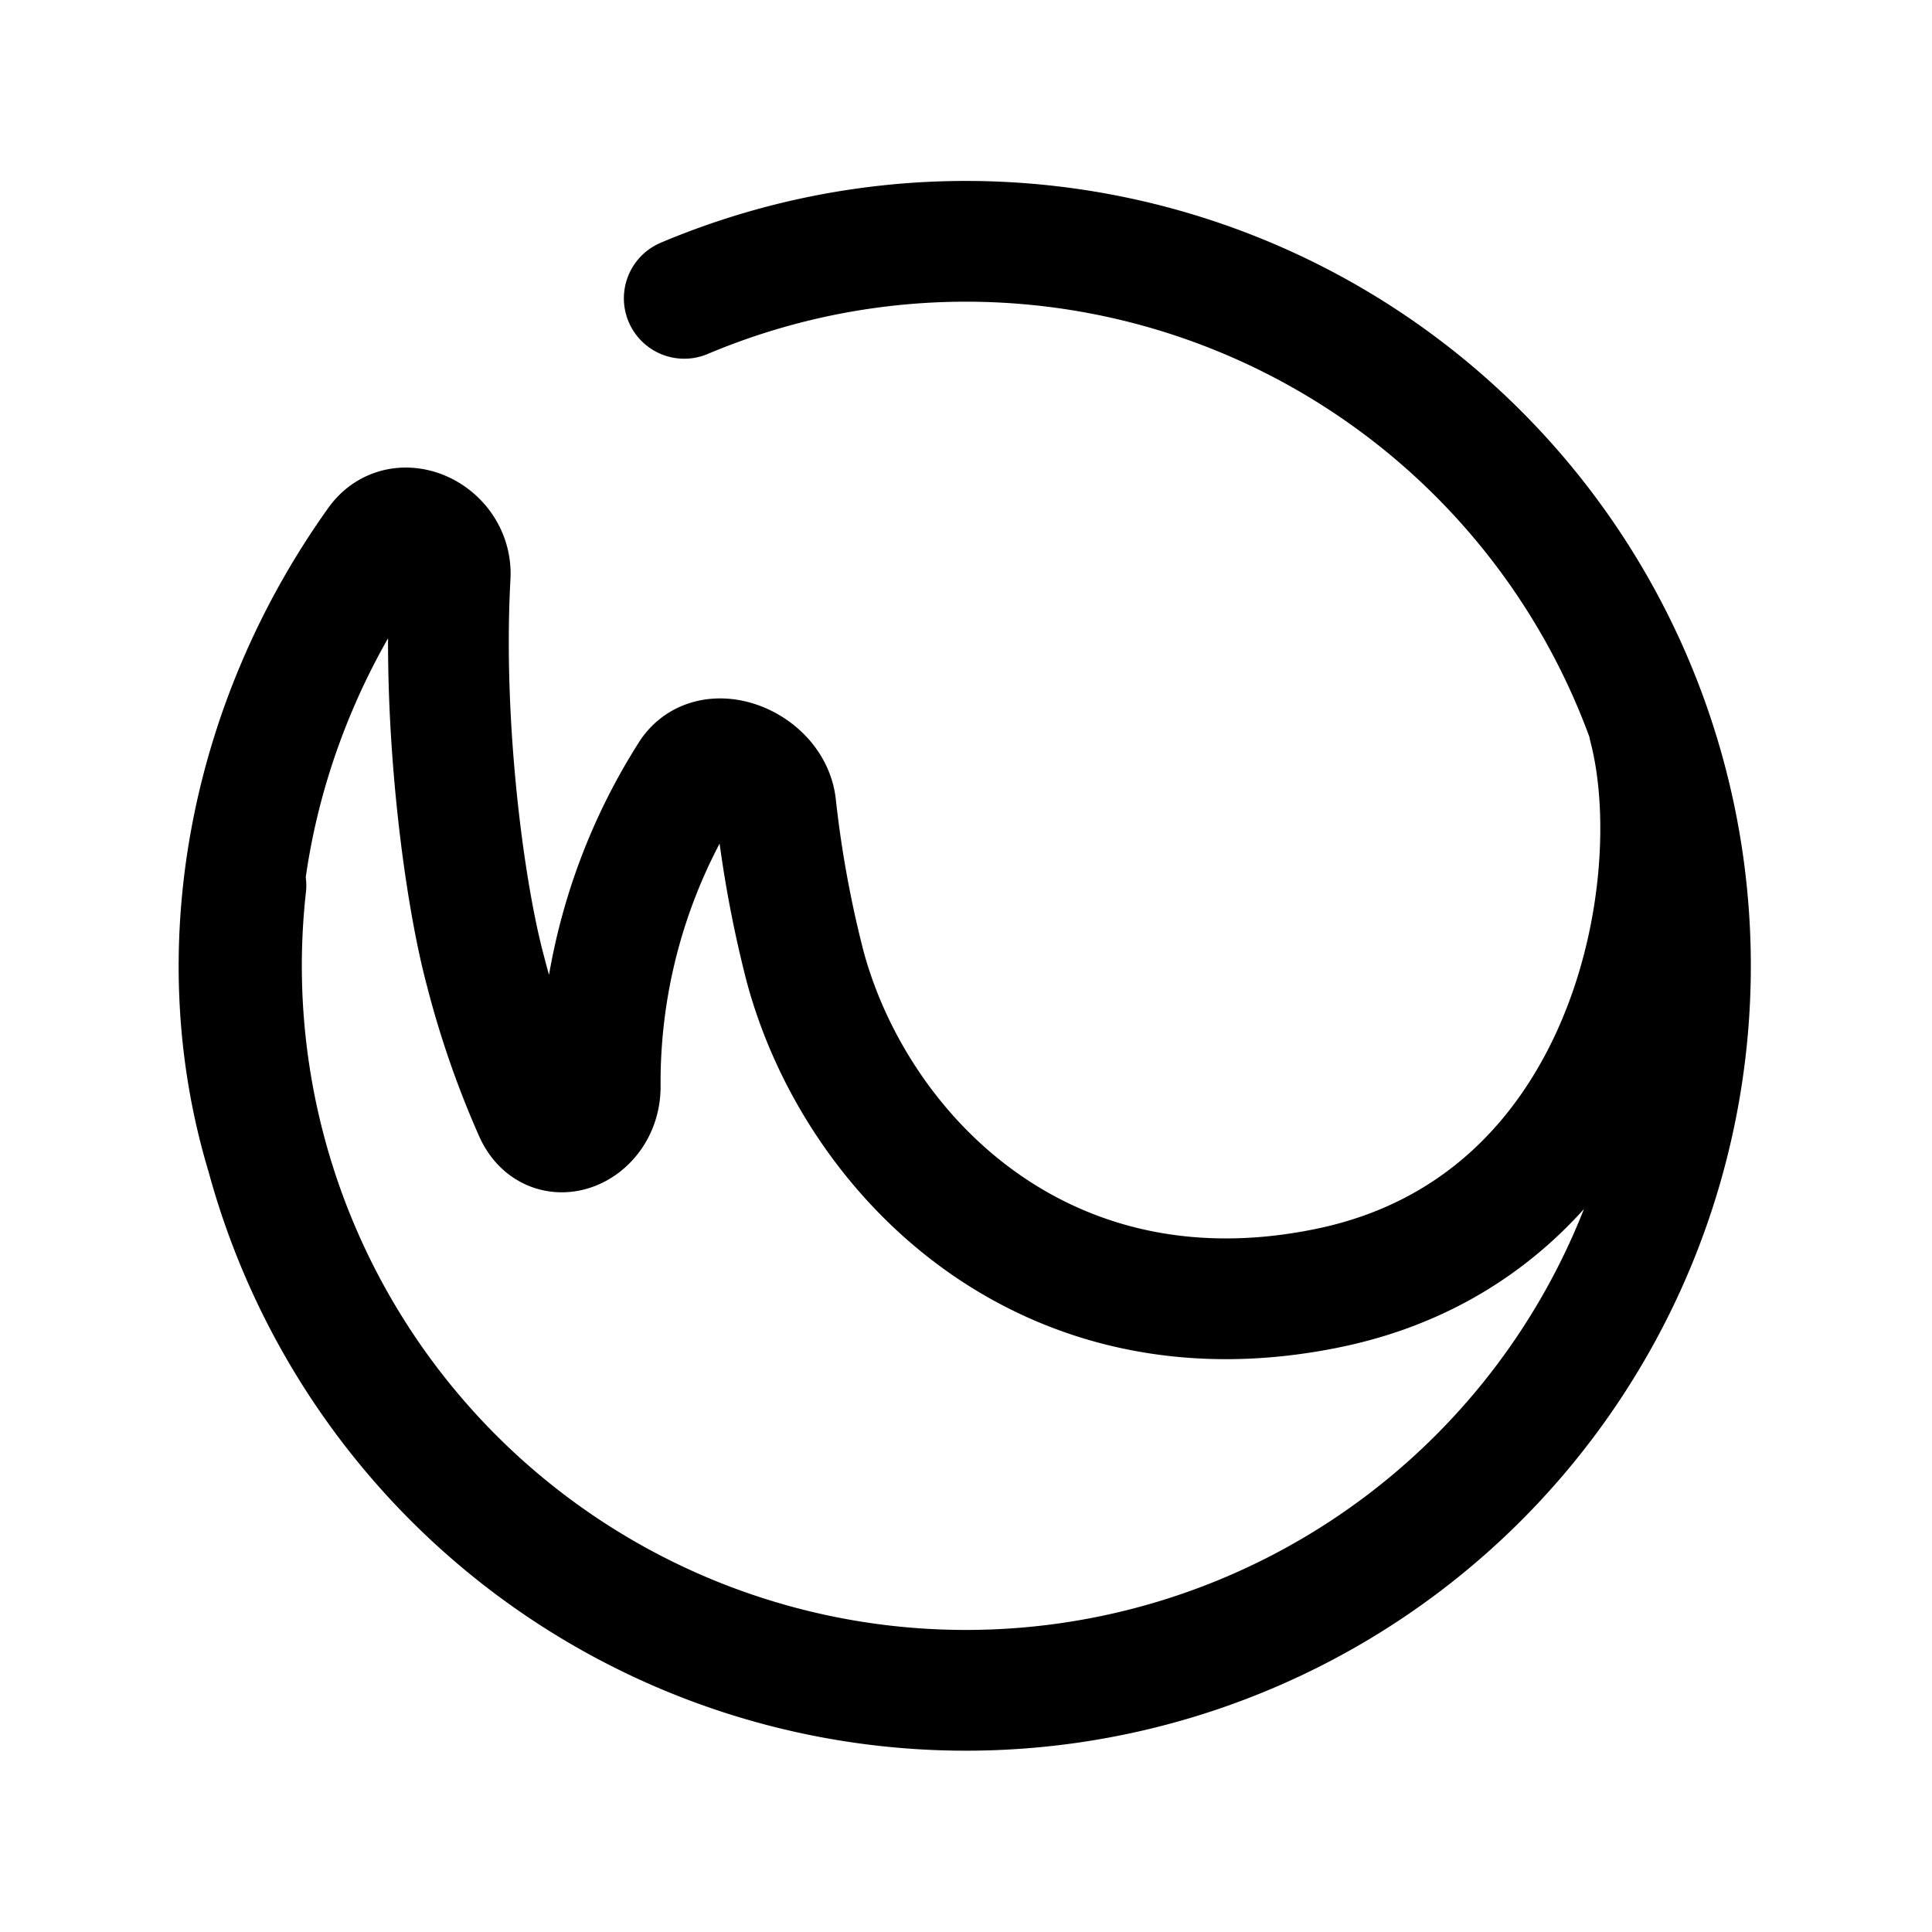 <svg xmlns="http://www.w3.org/2000/svg" width="24" height="24" fill="none">
    <path stroke="currentColor" stroke-linecap="round" stroke-linejoin="round" stroke-width="1.5" d="M20.484 9.031C21 11 20.25 15.226 16.5 16c-3.549.733-5.876-1.671-6.5-4a14.223 14.223 0 0 1-.363-1.99c-.054-.496-.799-.808-1.067-.387a7.117 7.117 0 0 0-1.114 3.872c.004.52-.597.796-.815.323a11.171 11.171 0 0 1-.614-1.77c-.264-.988-.536-3.05-.435-4.892.027-.502-.612-.82-.904-.41-1.615 2.262-2.13 5.092-1.382 7.583M3.055 11A9 9 0 1 0 8.5 3.706"/>
</svg>